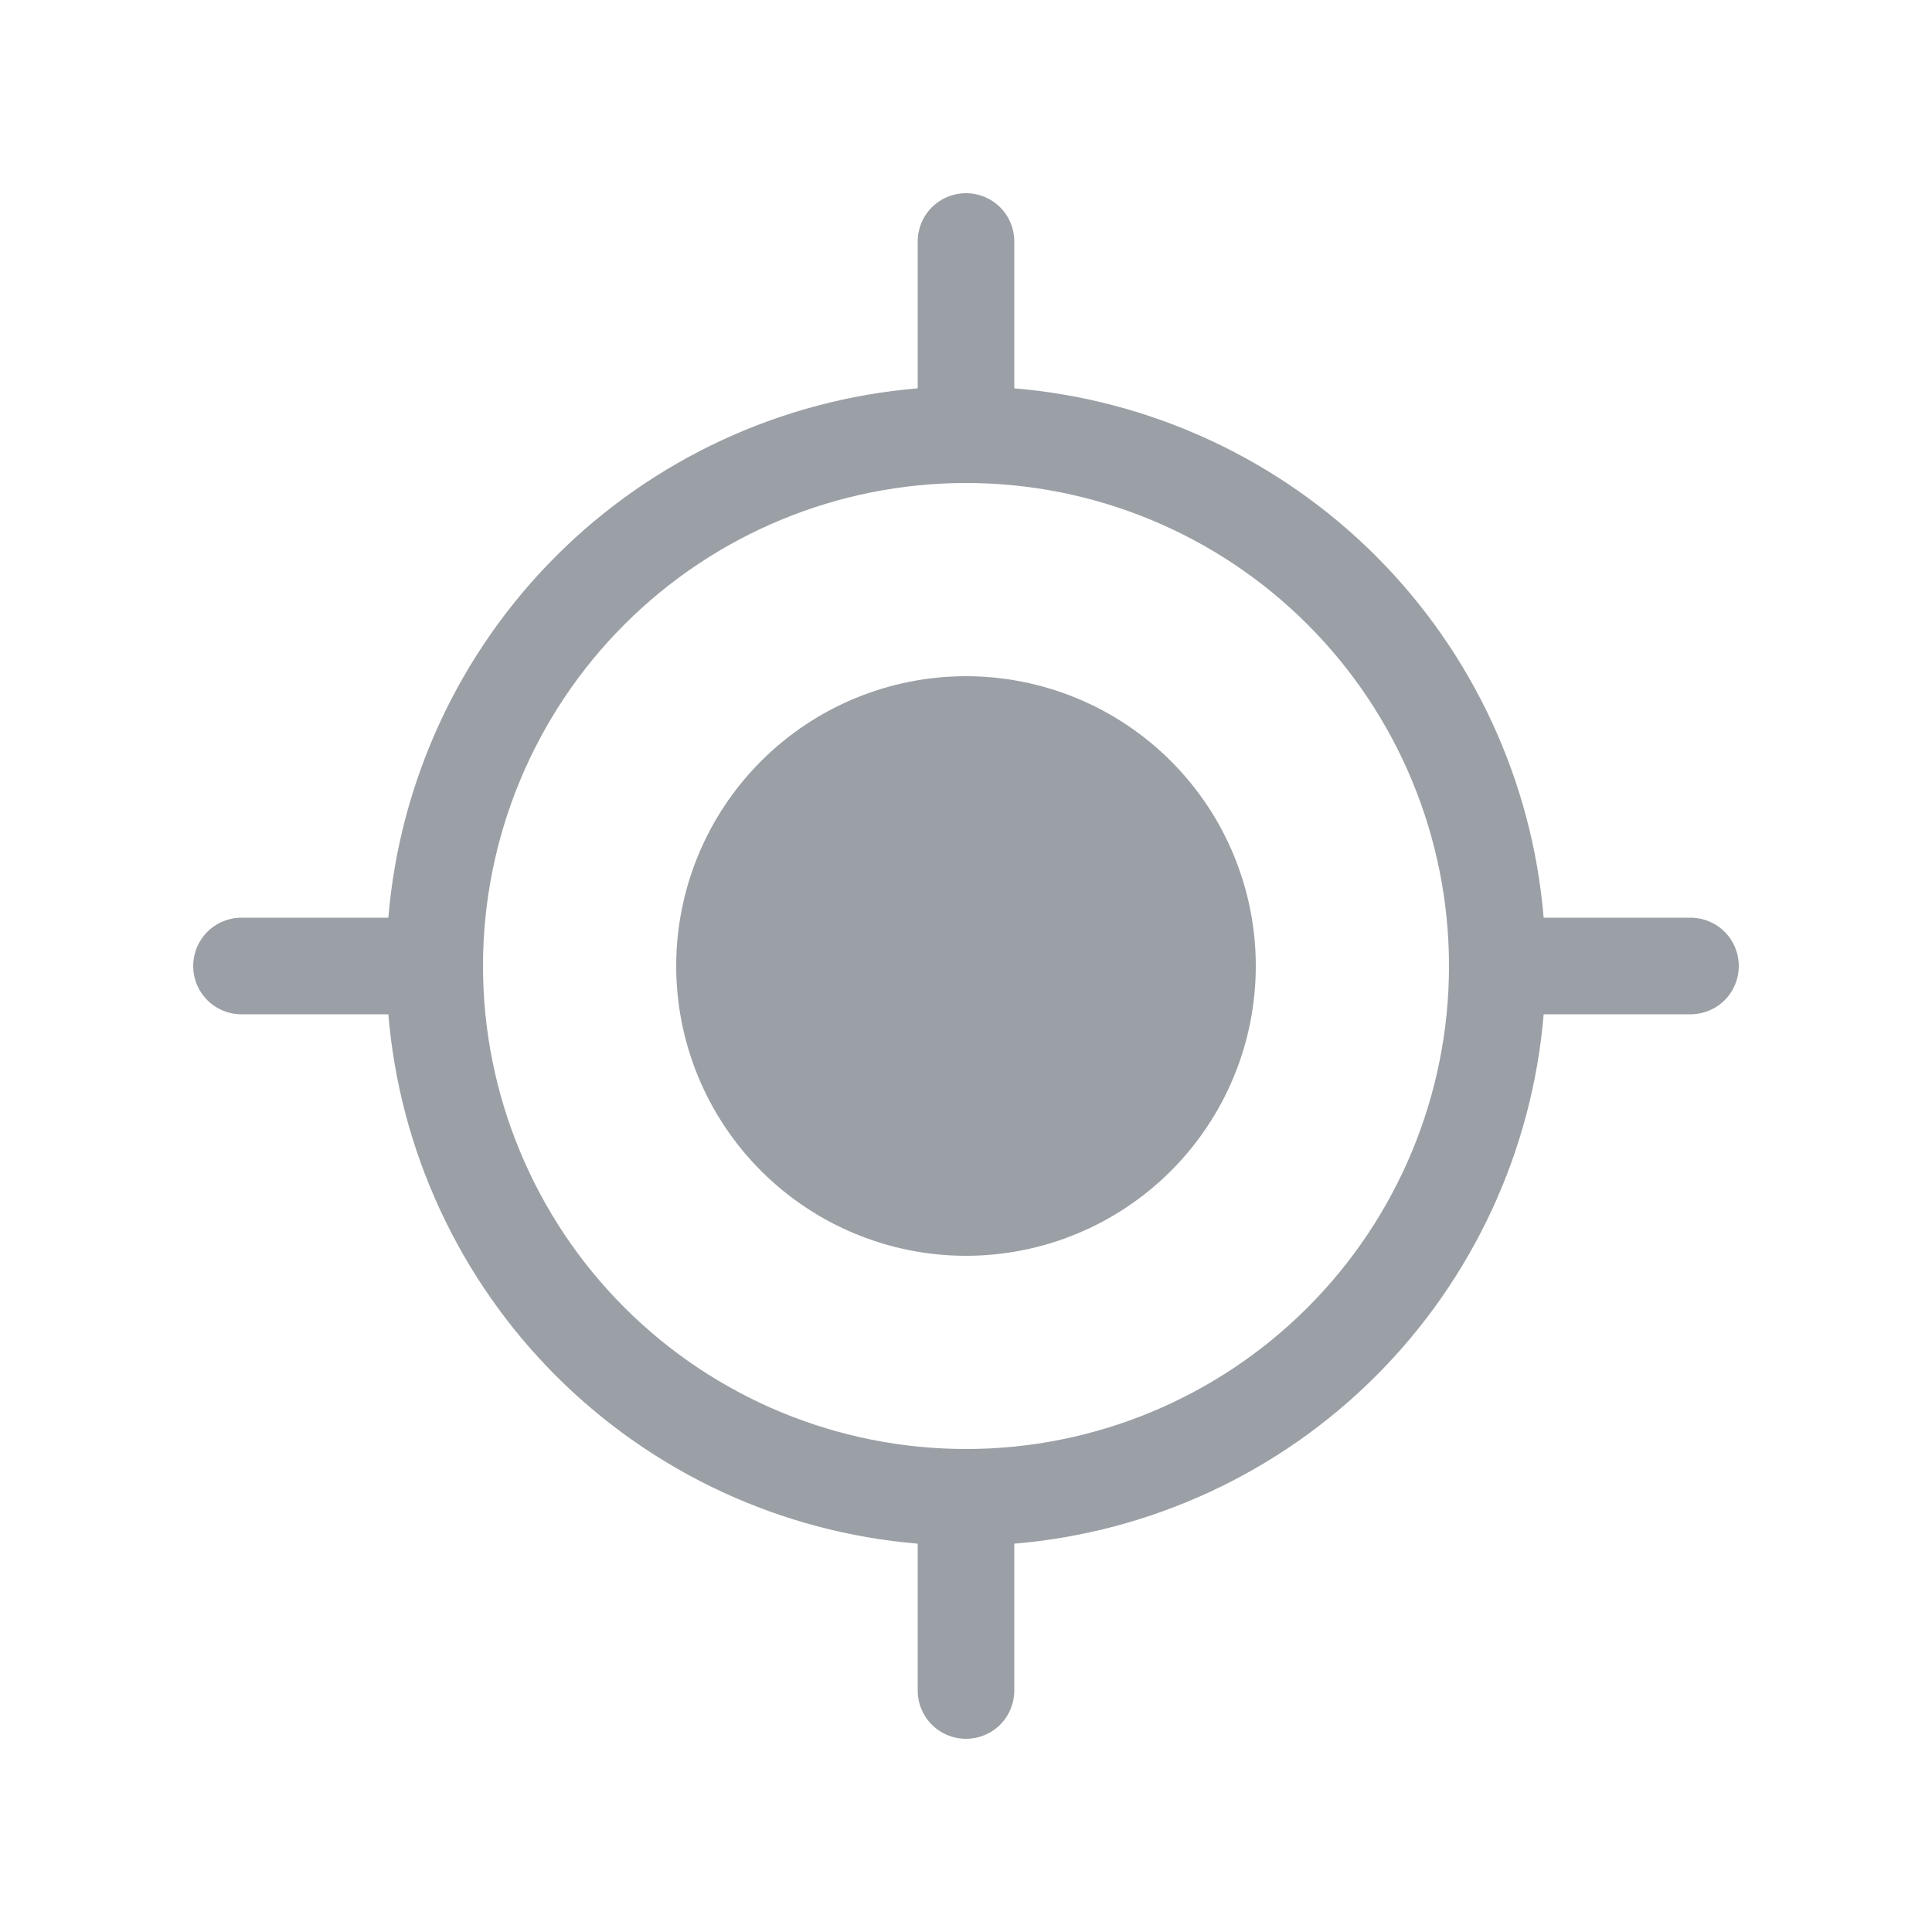 <svg width="32" height="32" viewBox="0 0 32 32" fill="none" xmlns="http://www.w3.org/2000/svg">
<path d="M16 20.8C17.273 20.8 18.494 20.294 19.394 19.394C20.294 18.494 20.8 17.273 20.8 16C20.8 14.727 20.294 13.506 19.394 12.606C18.494 11.706 17.273 11.2 16 11.2C14.727 11.2 13.506 11.706 12.606 12.606C11.706 13.506 11.2 14.727 11.2 16C11.2 17.273 11.706 18.494 12.606 19.394C13.506 20.294 14.727 20.8 16 20.8ZM16.8 4C16.8 3.788 16.716 3.584 16.566 3.434C16.416 3.284 16.212 3.2 16 3.2C15.788 3.2 15.584 3.284 15.434 3.434C15.284 3.584 15.2 3.788 15.2 4V6.432C12.938 6.621 10.816 7.605 9.21 9.21C7.605 10.816 6.621 12.938 6.432 15.2H4C3.788 15.2 3.584 15.284 3.434 15.434C3.284 15.584 3.2 15.788 3.2 16C3.2 16.212 3.284 16.416 3.434 16.566C3.584 16.716 3.788 16.8 4 16.8H6.432C6.621 19.062 7.605 21.184 9.21 22.79C10.816 24.395 12.938 25.379 15.2 25.568V28C15.2 28.212 15.284 28.416 15.434 28.566C15.584 28.716 15.788 28.8 16 28.8C16.212 28.8 16.416 28.716 16.566 28.566C16.716 28.416 16.8 28.212 16.8 28V25.568C19.062 25.379 21.184 24.395 22.79 22.79C24.395 21.184 25.379 19.062 25.568 16.8H28C28.212 16.8 28.416 16.716 28.566 16.566C28.716 16.416 28.8 16.212 28.8 16C28.8 15.788 28.716 15.584 28.566 15.434C28.416 15.284 28.212 15.2 28 15.2H25.568C25.379 12.938 24.395 10.816 22.79 9.21C21.184 7.605 19.062 6.621 16.8 6.432V4ZM16 24C13.878 24 11.843 23.157 10.343 21.657C8.843 20.157 8 18.122 8 16C8 13.878 8.843 11.843 10.343 10.343C11.843 8.843 13.878 8 16 8C18.122 8 20.157 8.843 21.657 10.343C23.157 11.843 24 13.878 24 16C24 18.122 23.157 20.157 21.657 21.657C20.157 23.157 18.122 24 16 24Z" fill="#9BA0A6"/>
</svg>
